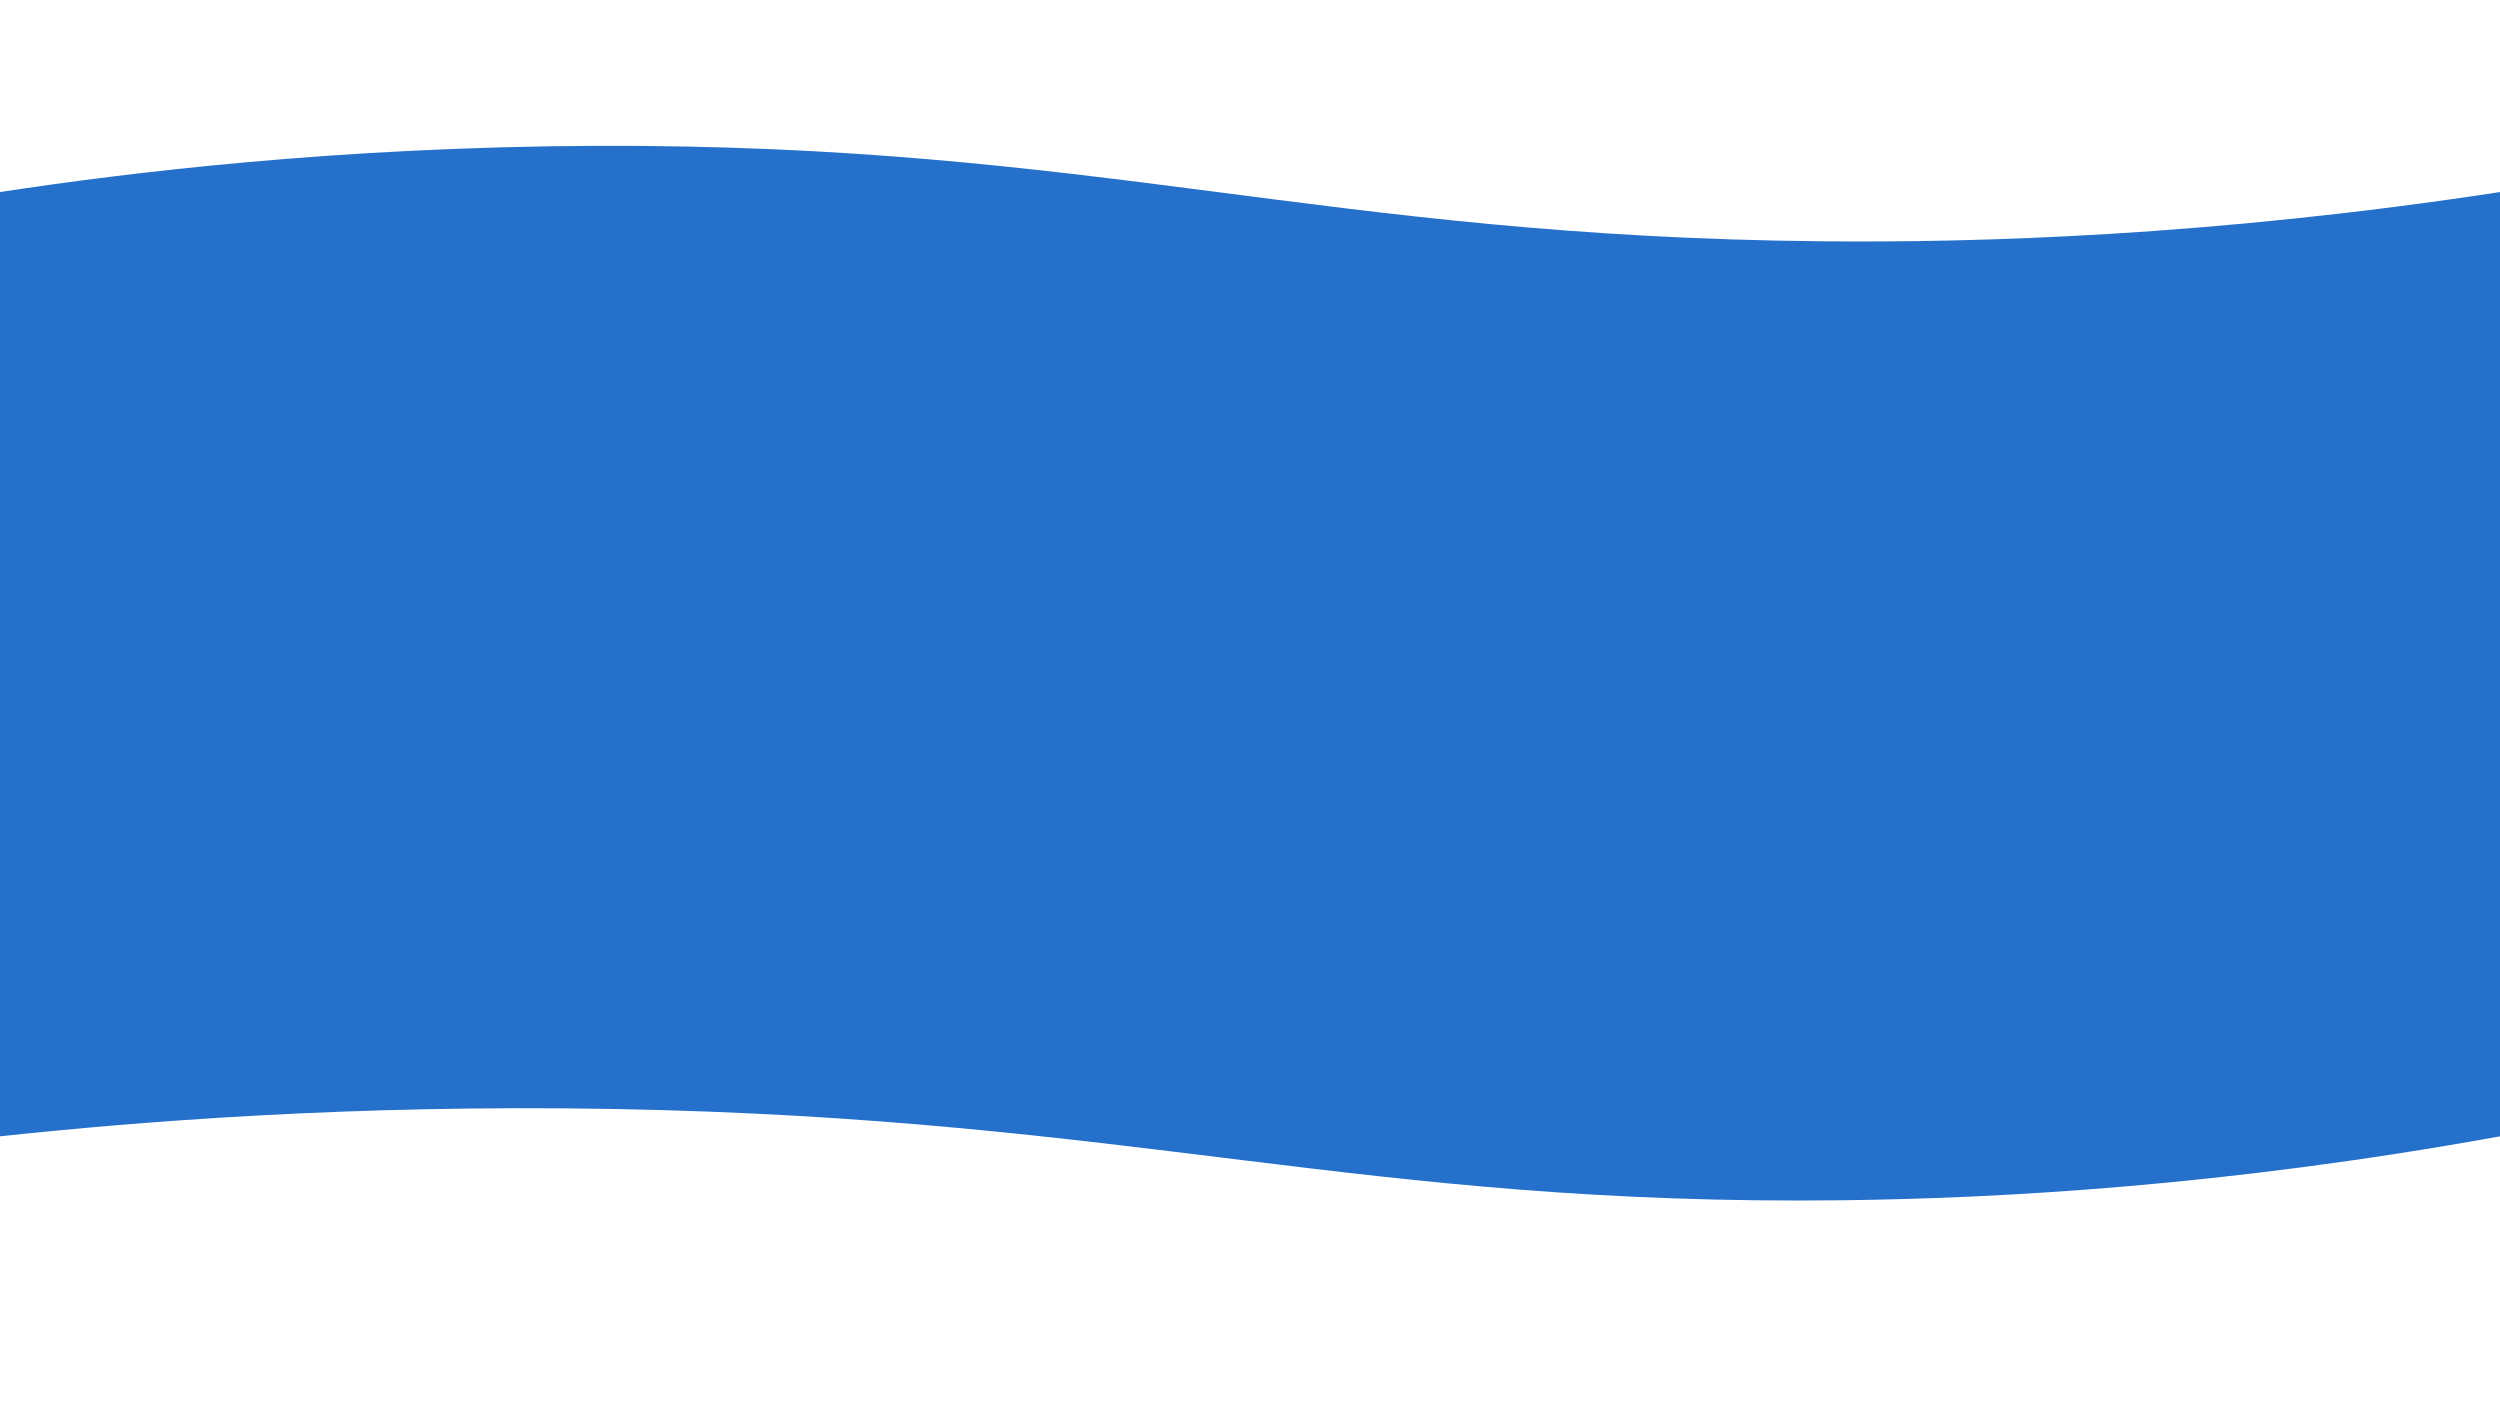 <?xml version="1.0" encoding="utf-8"?>
<!-- Generator: Adobe Illustrator 19.2.1, SVG Export Plug-In . SVG Version: 6.00 Build 0)  -->
<svg version="1.1" id="Camada_1" xmlns="http://www.w3.org/2000/svg" xmlns:xlink="http://www.w3.org/1999/xlink" x="0px" y="0px"
	 viewBox="0 0 1920 1080" style="enable-background:new 0 0 1920 1080;" xml:space="preserve">
<style type="text/css">
	.st0{fill:#2570CB;}
</style>
<path class="st0" d="M1920,872.7c-213.3,38.7-387.6,47.7-505,49.1c-369.8,4.4-542.8-63-944-70.1c-202.5-3.6-367.2,9.9-471,21
	C0,631,0,389.2,0,147.5c98.9-15.1,259-34.6,457-35.5c385.6-1.5,559.2,69.7,942,73.3c119.5,1.2,299.4-3.9,521-37.8
	C1920,389.2,1920,631,1920,872.7z"/>
</svg>
